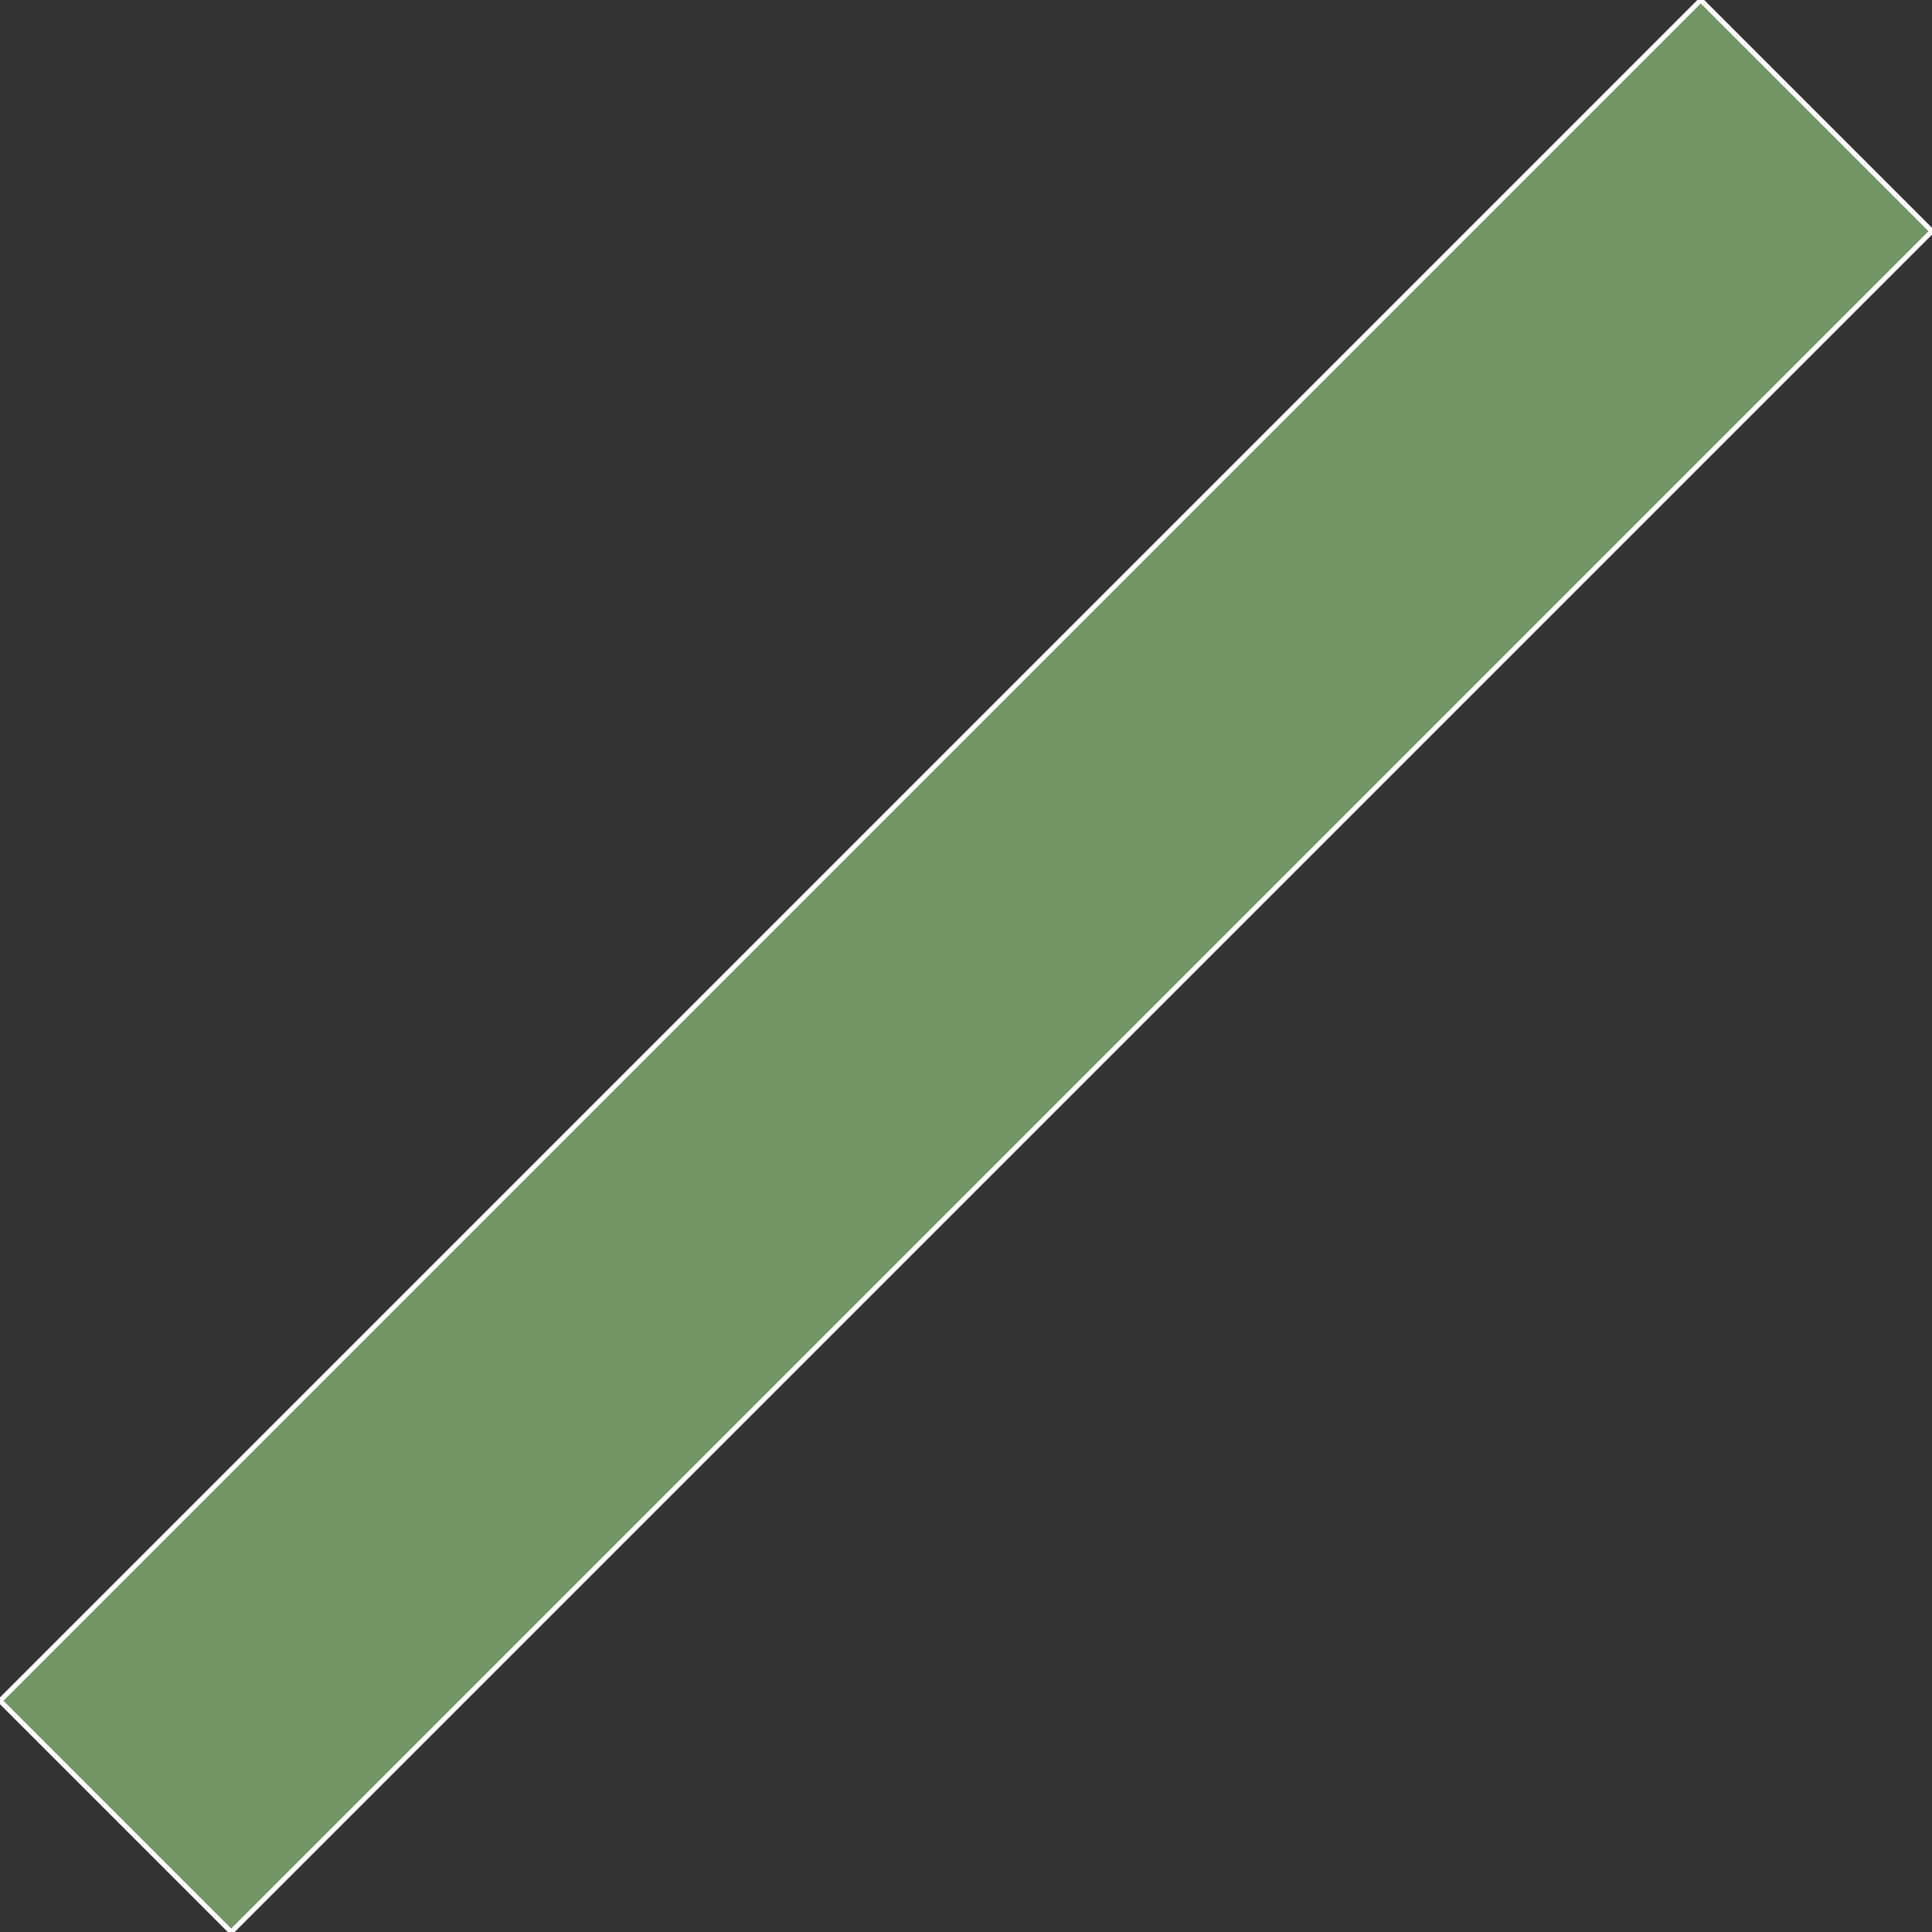 <svg width="397" height="397" viewBox="0 0 397 397" fill="none" xmlns="http://www.w3.org/2000/svg">
<rect x="0" y="0" width="397" height="397" fill="#333333" stroke="none"/>
<rect y="349.485" width="494.246" height="67.197" transform="rotate(-45 0 349.485)" fill="#B4FA9B" fill-opacity="0.5"/>
<rect y="349.485" width="494.246" height="67.197" transform="rotate(-45 0 349.485)" stroke="white"/>
</svg>
